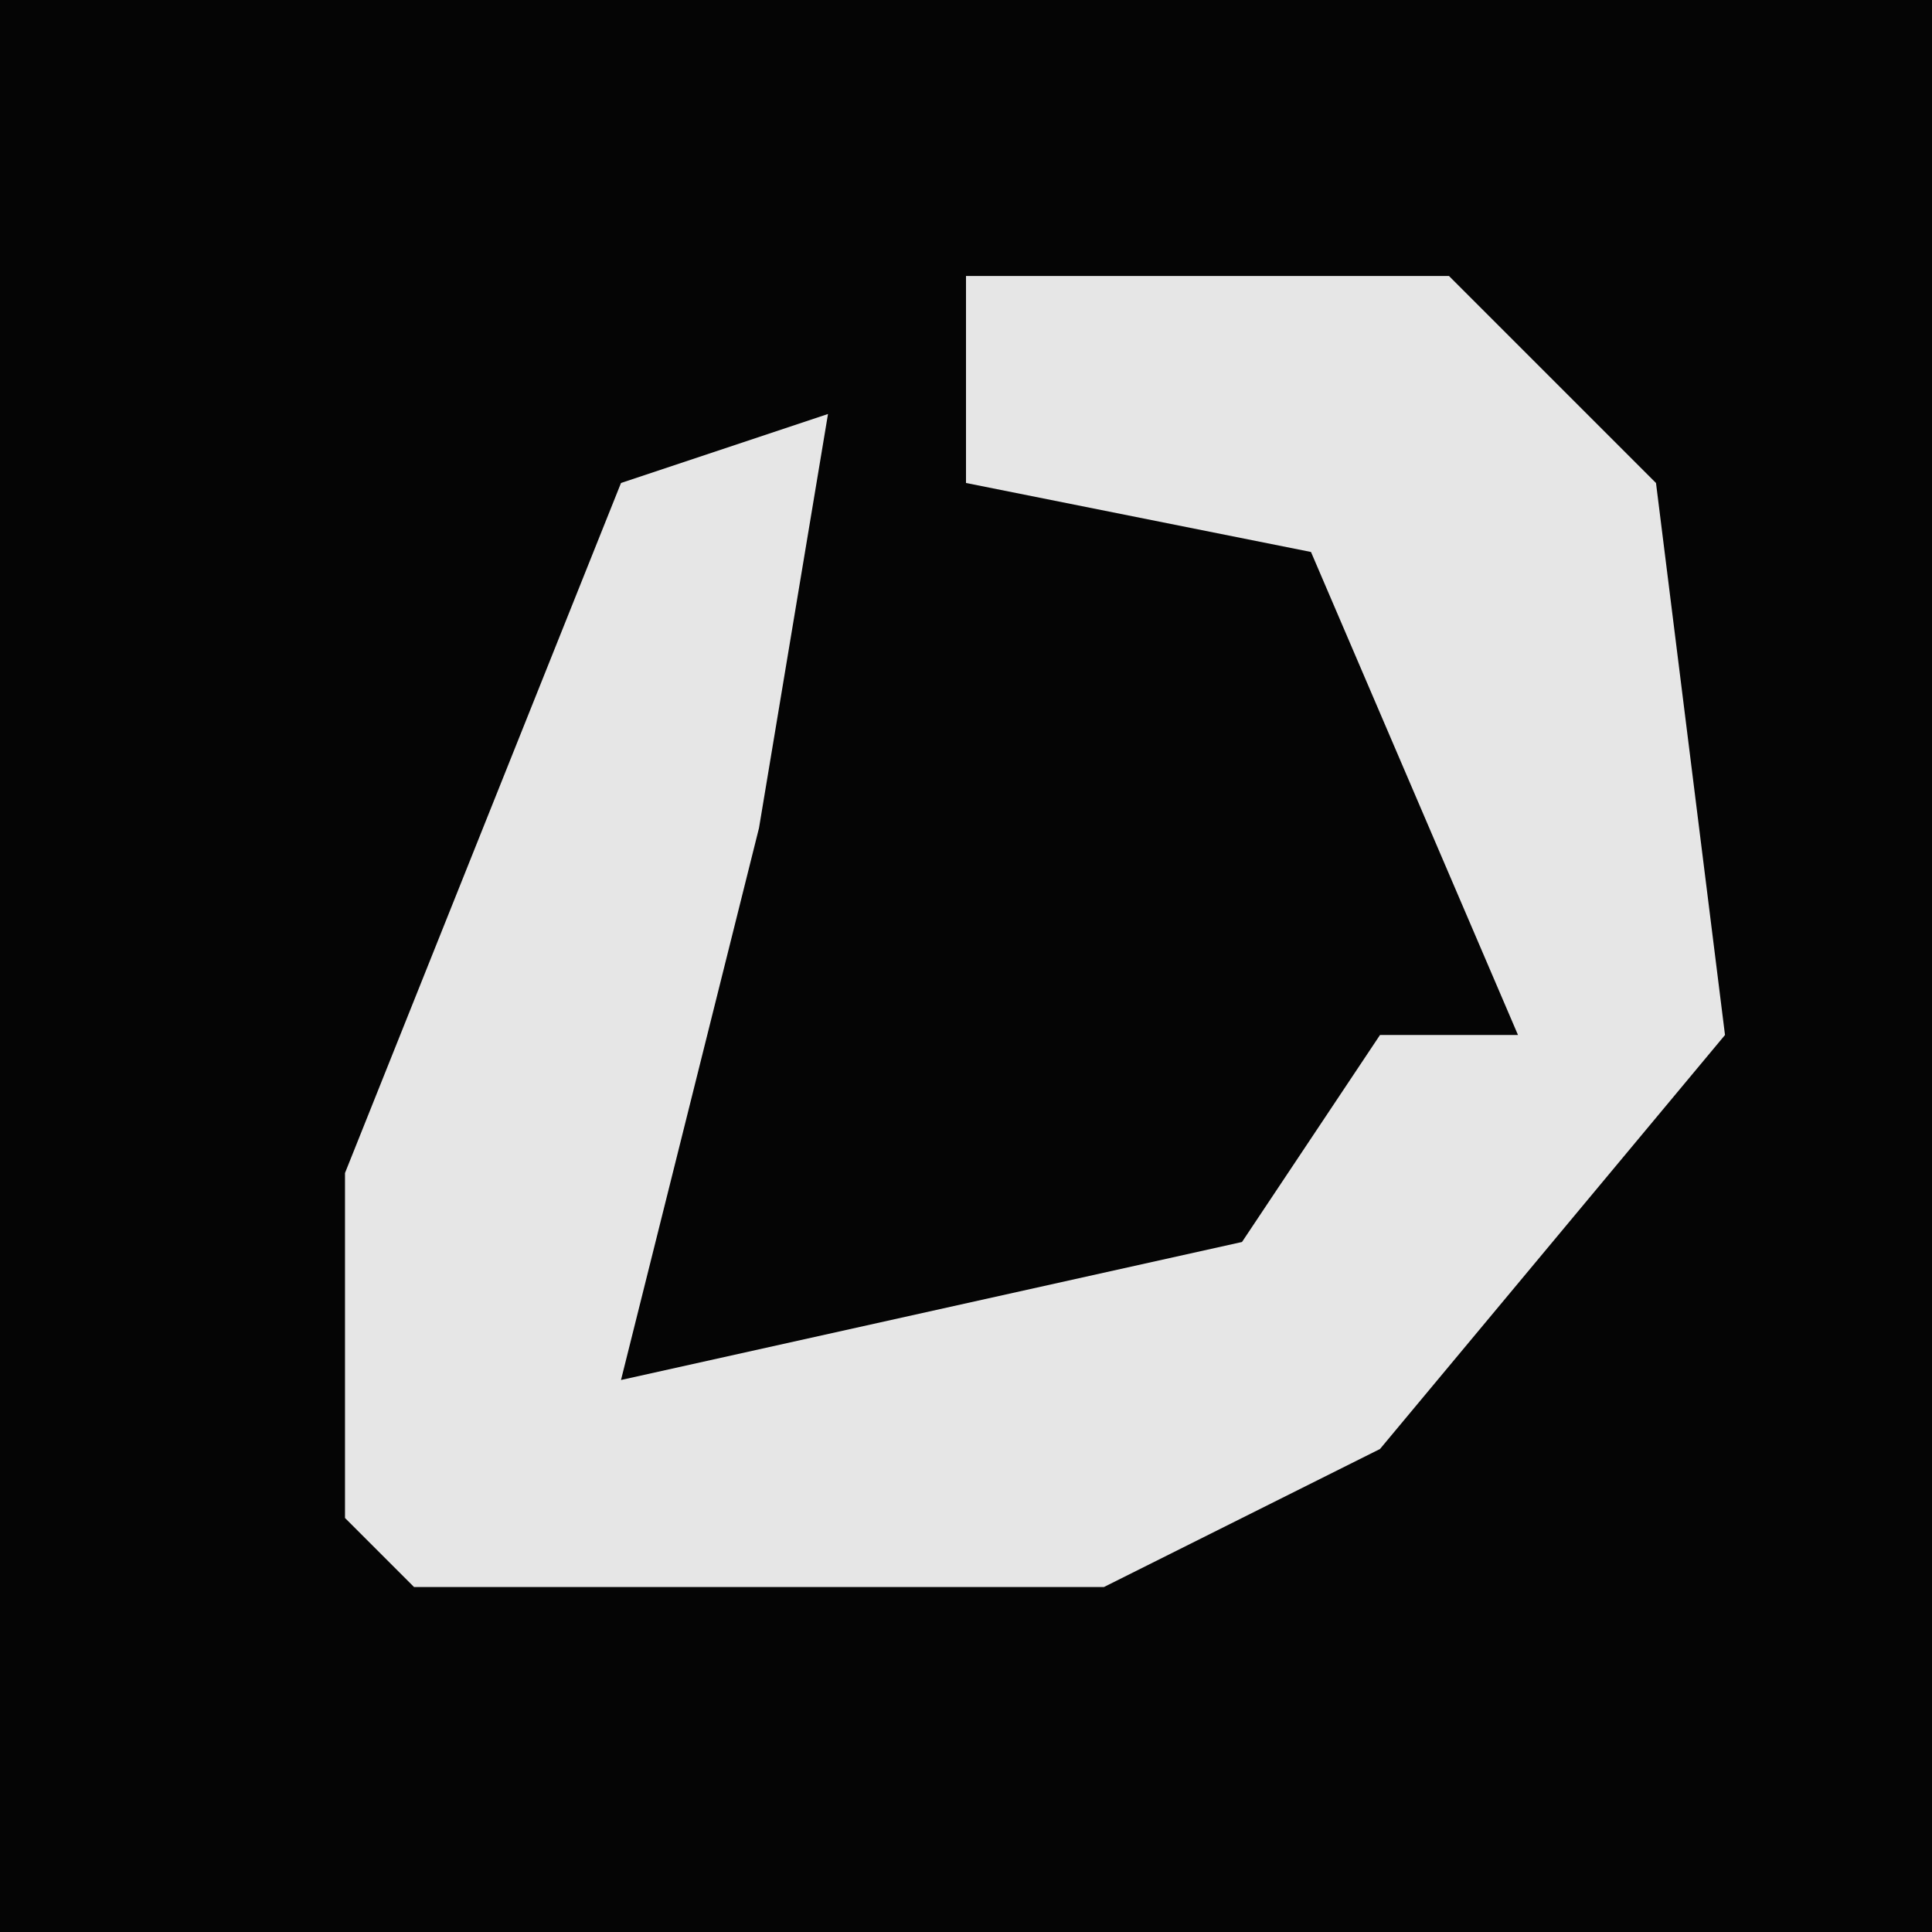 <?xml version="1.0" encoding="UTF-8"?>
<svg version="1.1" xmlns="http://www.w3.org/2000/svg" width="28" height="28">
<path d="M0,0 L28,0 L28,28 L0,28 Z " fill="#050505" transform="translate(0,0)"/>
<path d="M0,0 L7,0 L10,3 L11,11 L6,17 L2,19 L-8,19 L-9,18 L-9,13 L-5,3 L-2,2 L-3,8 L-5,16 L4,14 L6,11 L8,11 L5,4 L0,3 Z " fill="#E6E6E6" transform="translate(14,4)"/>
</svg>
